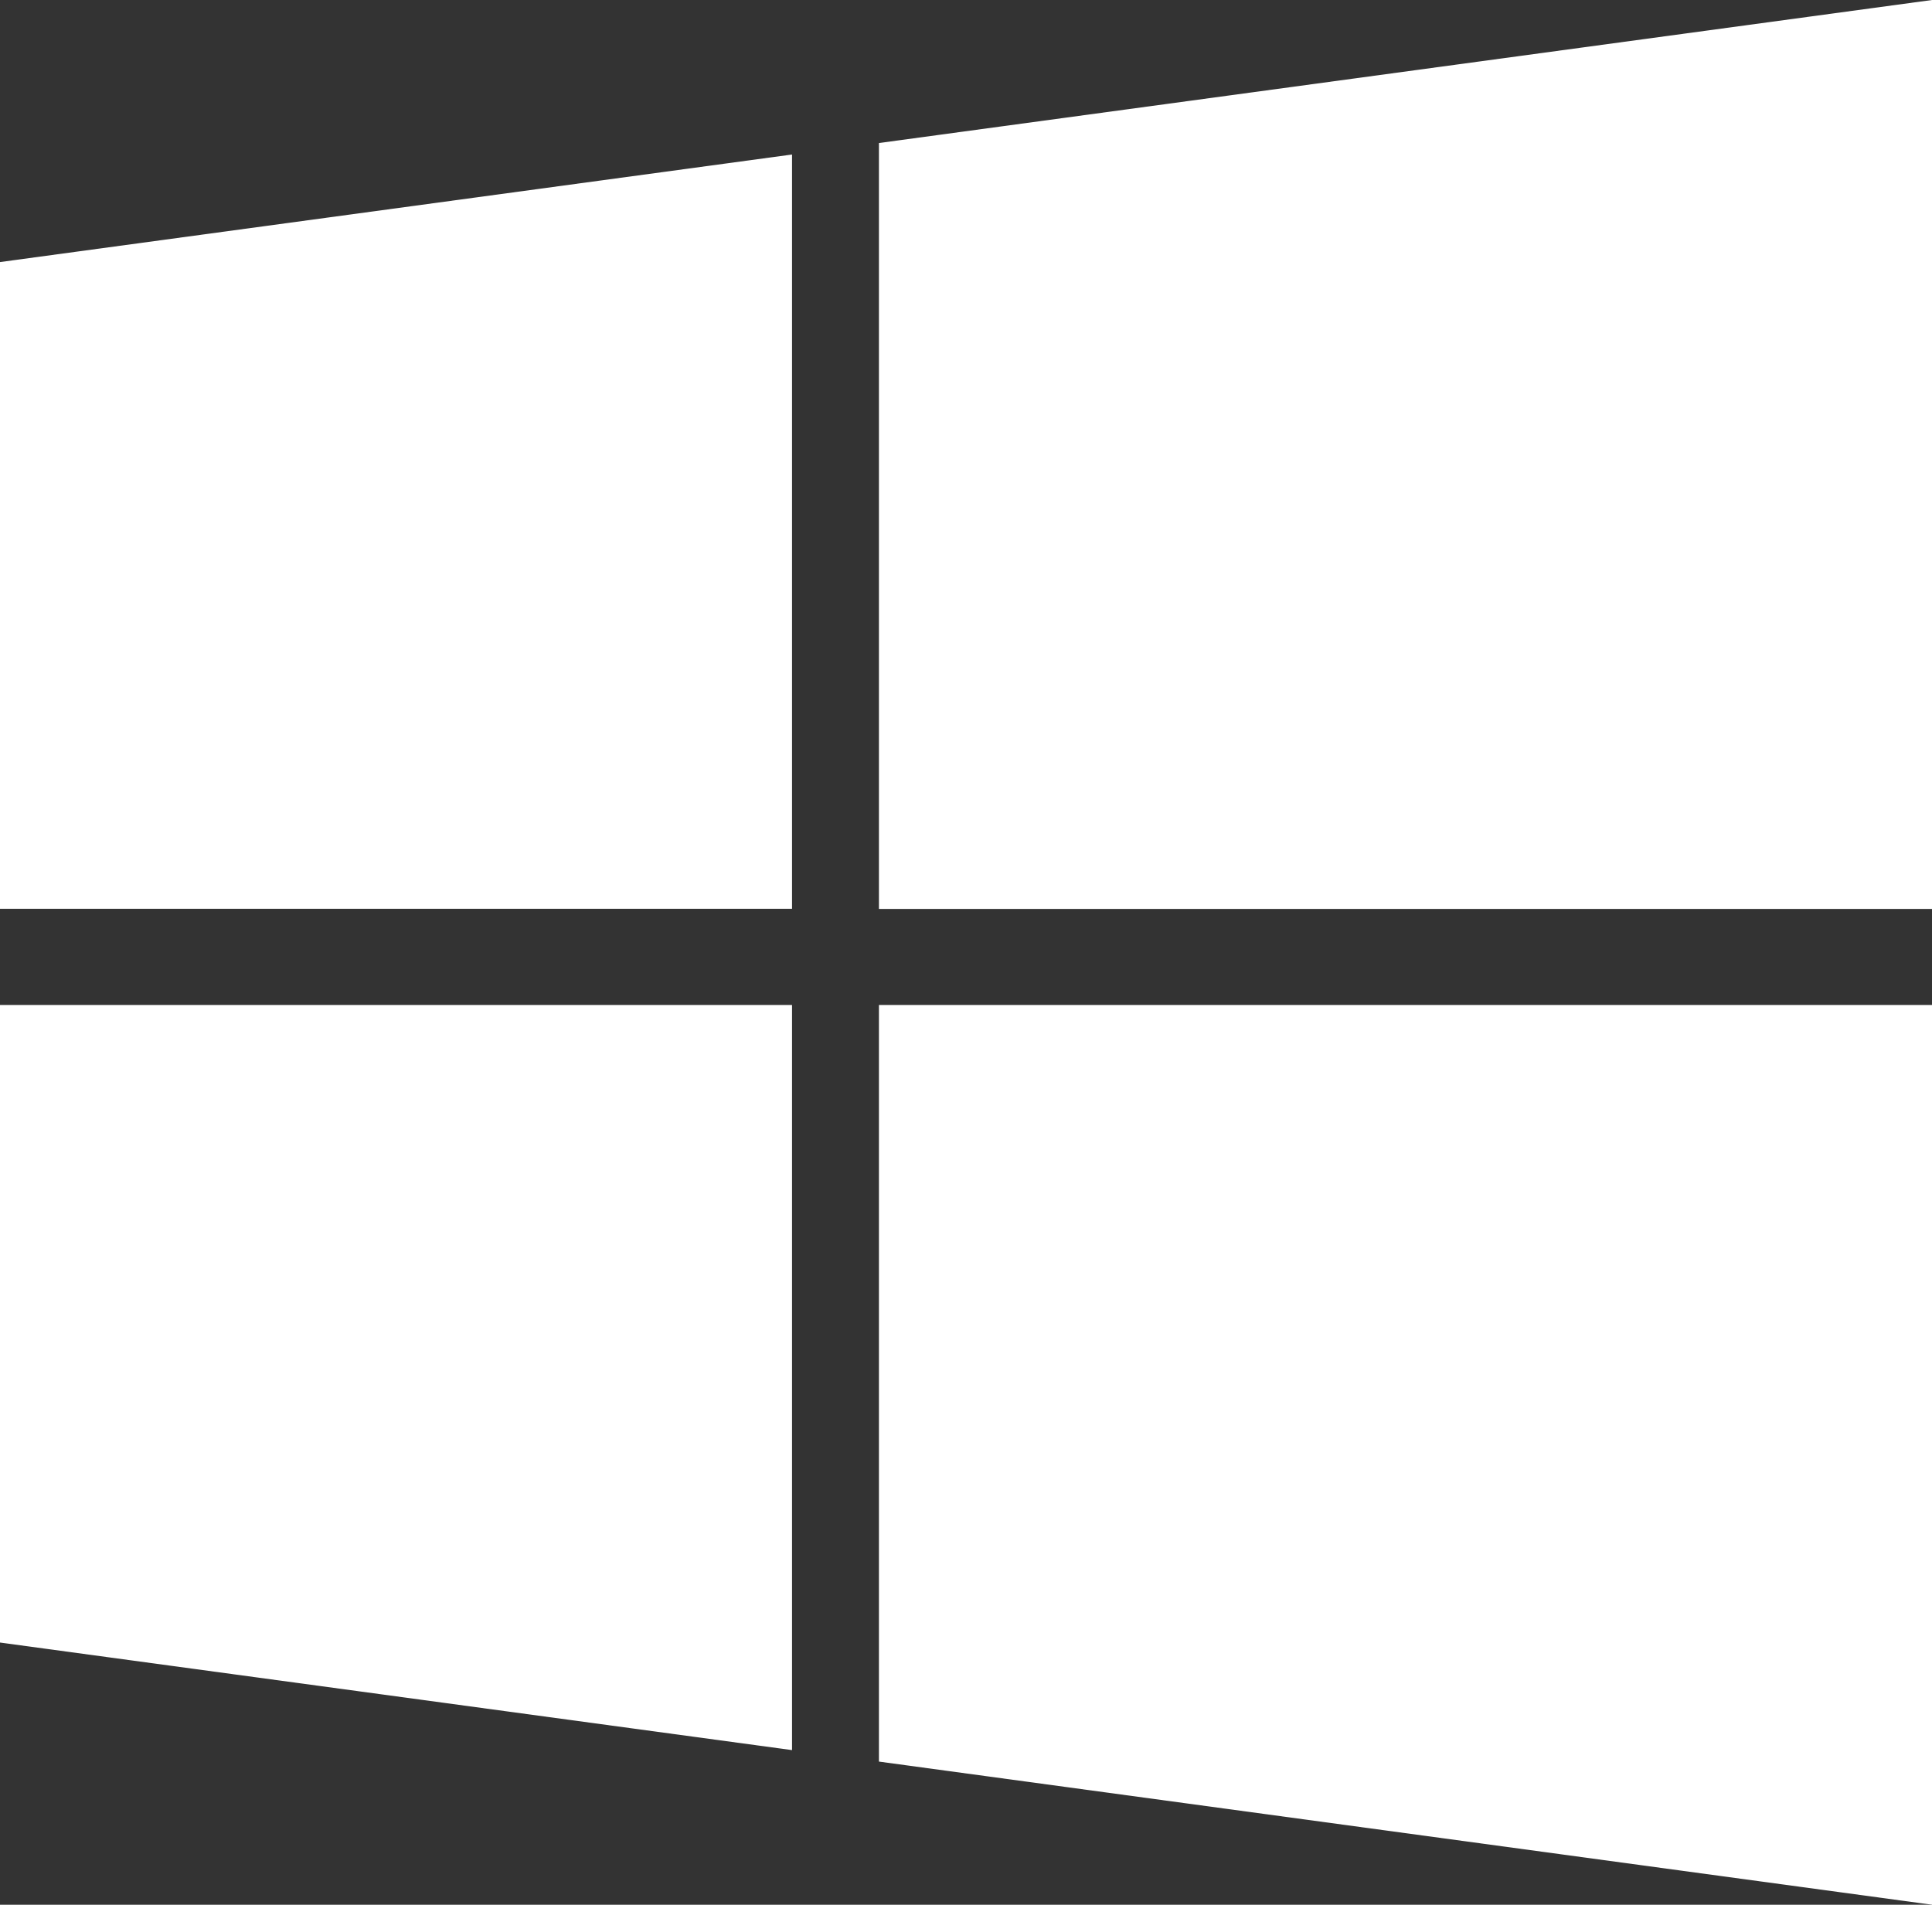 <svg id="Logo_microsoft" xmlns="http://www.w3.org/2000/svg" width="16.831" height="16.593" viewBox="0 0 16.831 16.593">
  <rect x="0" y="0" width="16.831" height="16.593" fill="#333333" stroke="none"/>
  <path id="Path" d="M0,5.554l6.9.937V0H0Z" transform="translate(0 8.755)" fill="#fff"/>
  <path id="Path-2" data-name="Path" d="M0,6.571H6.9V0L0,.937Z" transform="translate(0 1.346)" fill="#fff"/>
  <path id="Path-3" data-name="Path" d="M0,6.591,9.174,7.838V0H0Z" transform="translate(7.657 8.755)" fill="#fff"/>
  <path id="Path-4" data-name="Path" d="M0,1.246V7.918H9.174V0Z" transform="translate(7.657)" fill="#fff"/>
</svg>
